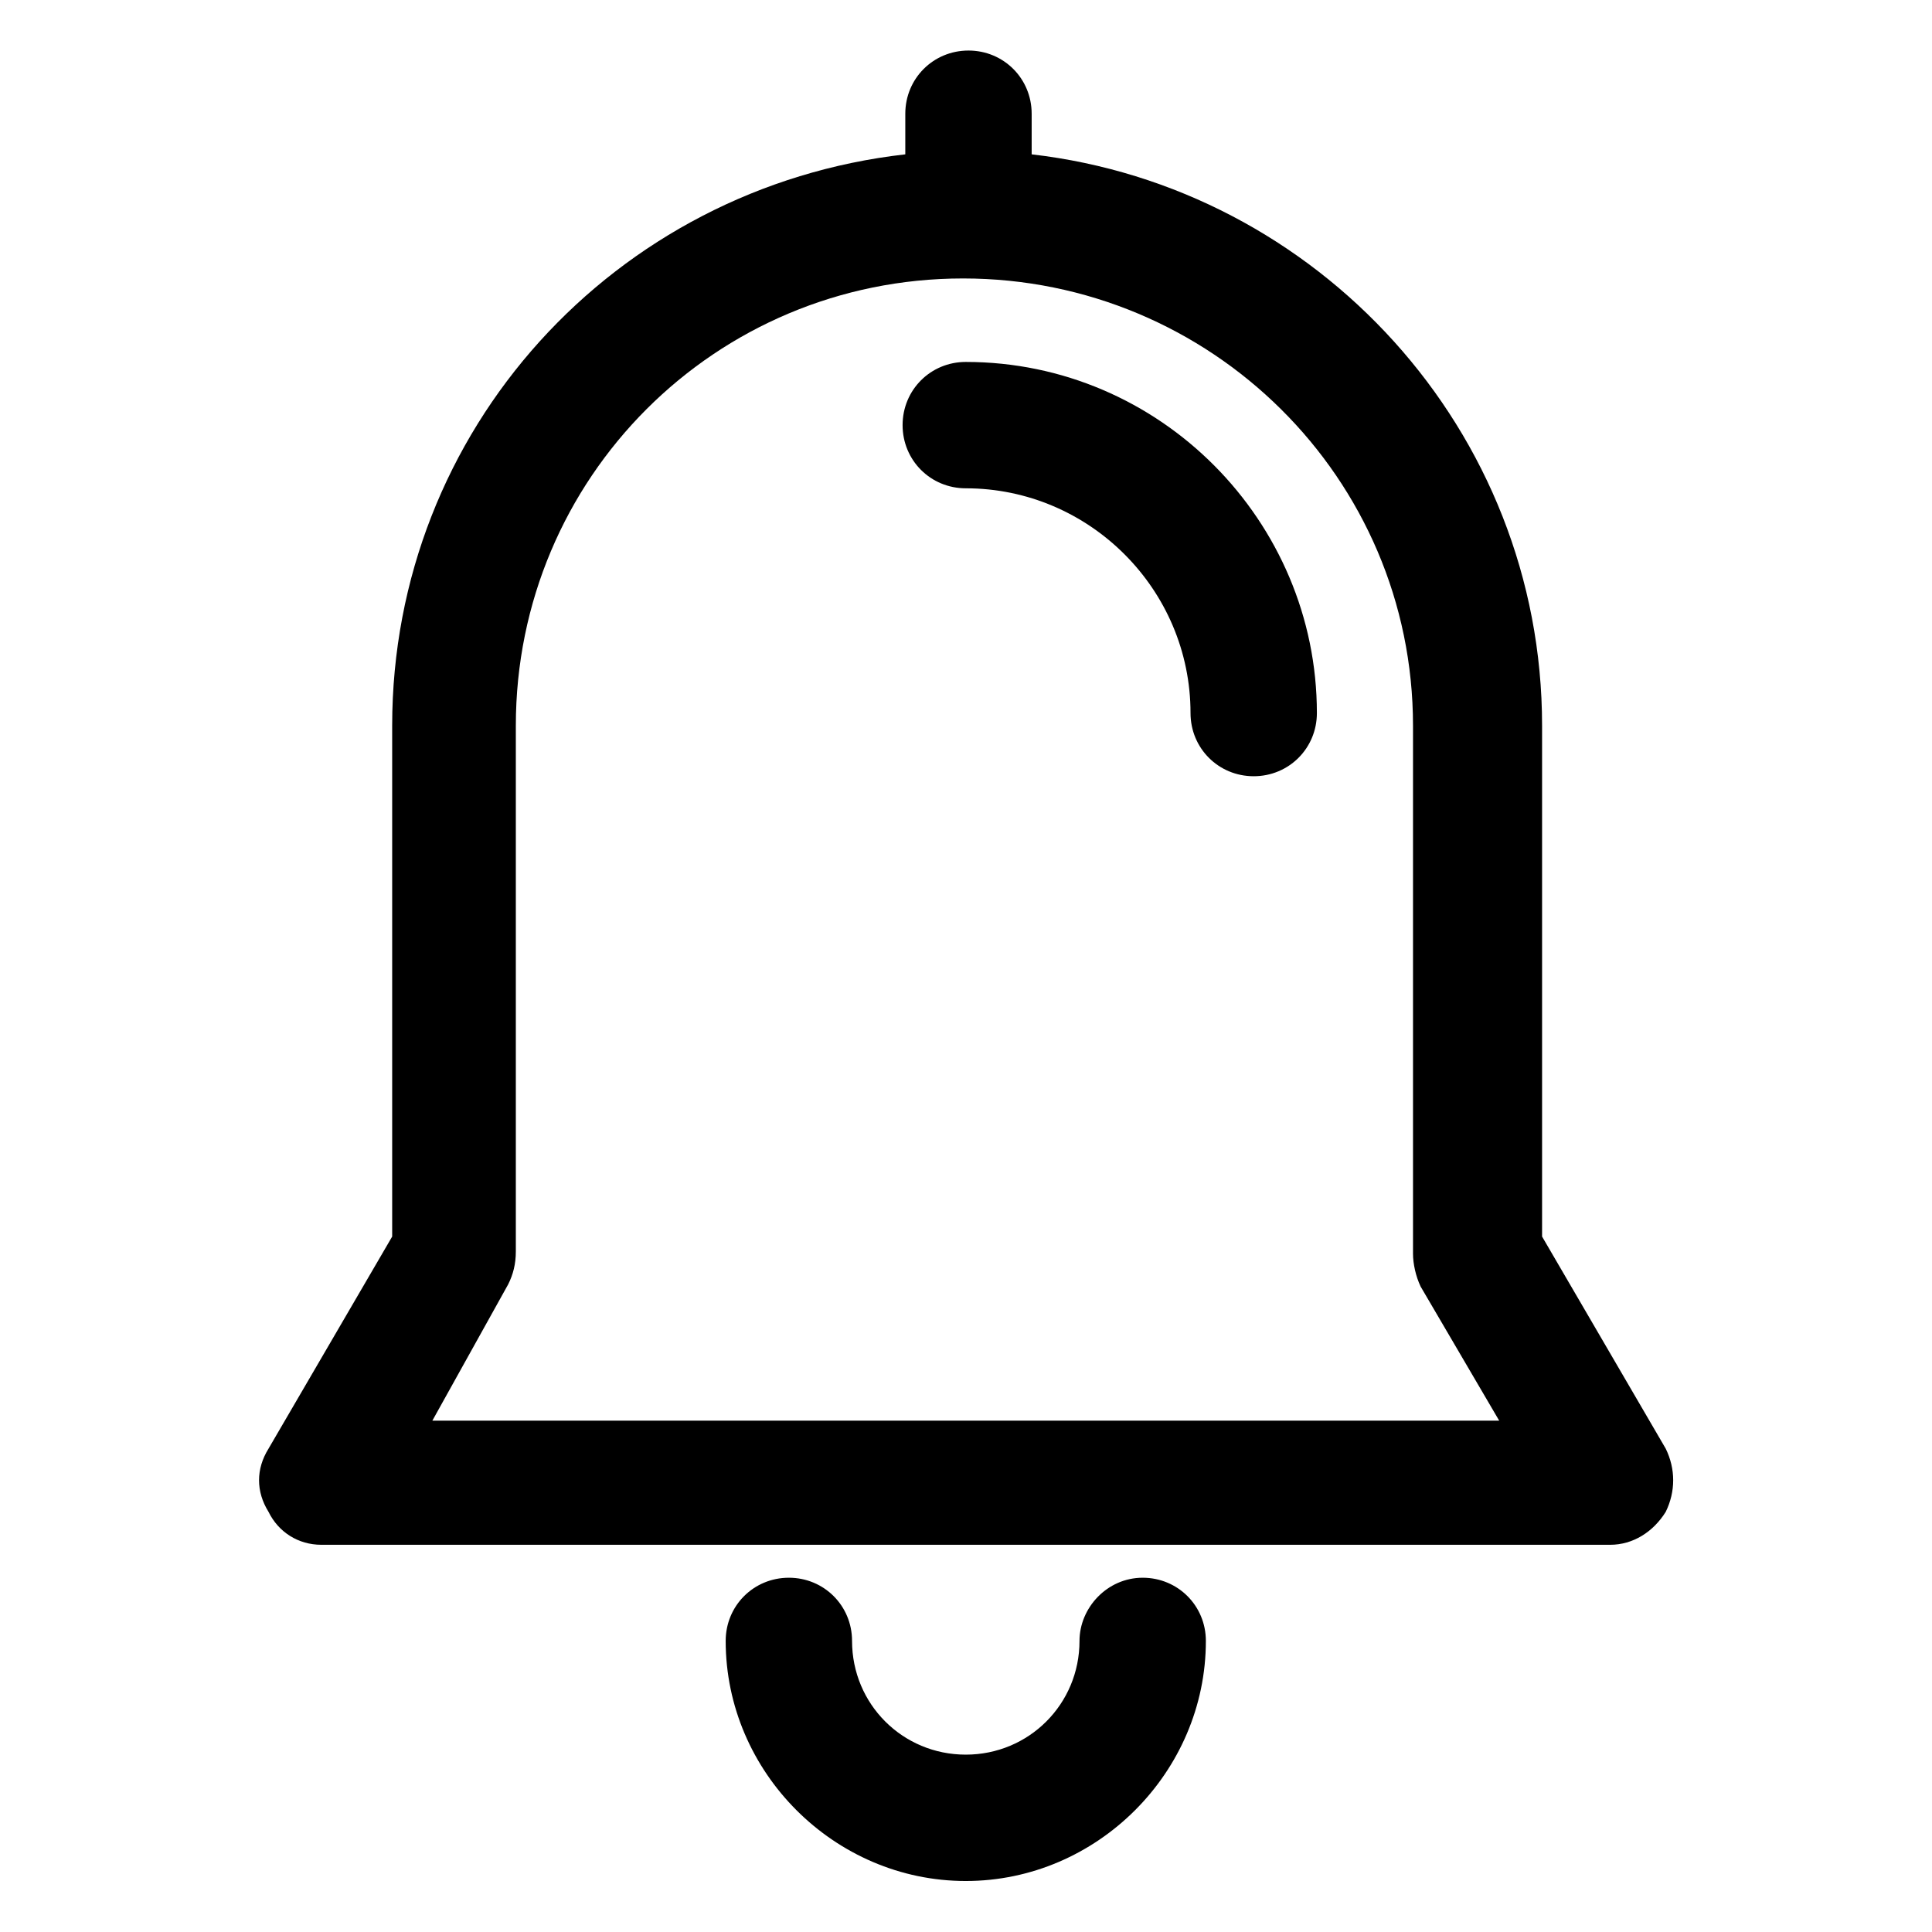 <?xml version="1.0" encoding="utf-8"?>
<!-- Generator: Adobe Illustrator 24.3.0, SVG Export Plug-In . SVG Version: 6.00 Build 0)  -->
<svg version="1.1" id="Layer_1" xmlns="http://www.w3.org/2000/svg" xmlns:xlink="http://www.w3.org/1999/xlink" x="0px" y="0px"
	 viewBox="0 0 428.1 428.1" style="enable-background:new 0 0 428.1 428.1;" xml:space="preserve">
<path d="M71.2,342.3h285.6c5,0,9.5-2.8,12.3-7.3c2.2-4.5,2.2-9.5,0-14l-27.4-47V160.8c0-65.5-49.8-119.3-113.1-126.6v-9
	c0-7.8-6.2-14-14-14s-14,6.2-14,14v9c-64.4,7.3-113.7,61-113.7,126.6V274l-27.4,47c-2.8,4.5-2.8,9.5,0,14
	C61.7,339.5,66.1,342.3,71.2,342.3L71.2,342.3z M112.6,284.6c1.1-2.2,1.7-4.5,1.7-7.3V160.8c0-54.9,44.2-99.1,99.1-99.1
	c54.9,0,99.7,44.2,99.7,99.1v117c0,2.2,0.6,5,1.7,7.3l17.4,29.7H95.8L112.6,284.6z"/>
<path d="M239.2,363.6c0,14-11.2,25.2-25.2,25.2s-25.2-11.2-25.2-25.2c0-7.8-6.2-14-14-14s-14,6.2-14,14c0,29.1,24.1,53.2,53.2,53.2
	s53.2-24.1,53.2-53.2c0-7.8-6.2-14-14-14C245.3,349.6,239.2,356.3,239.2,363.6z"/>
<path d="M214,80.2c-7.8,0-14,6.2-14,14s6.2,14,14,14c27.4,0,49.8,22.4,49.8,49.8c0,7.8,6.2,14,14,14s14-6.2,14-14
	C291.8,115.5,257.1,80.2,214,80.2z"/>
</svg>
